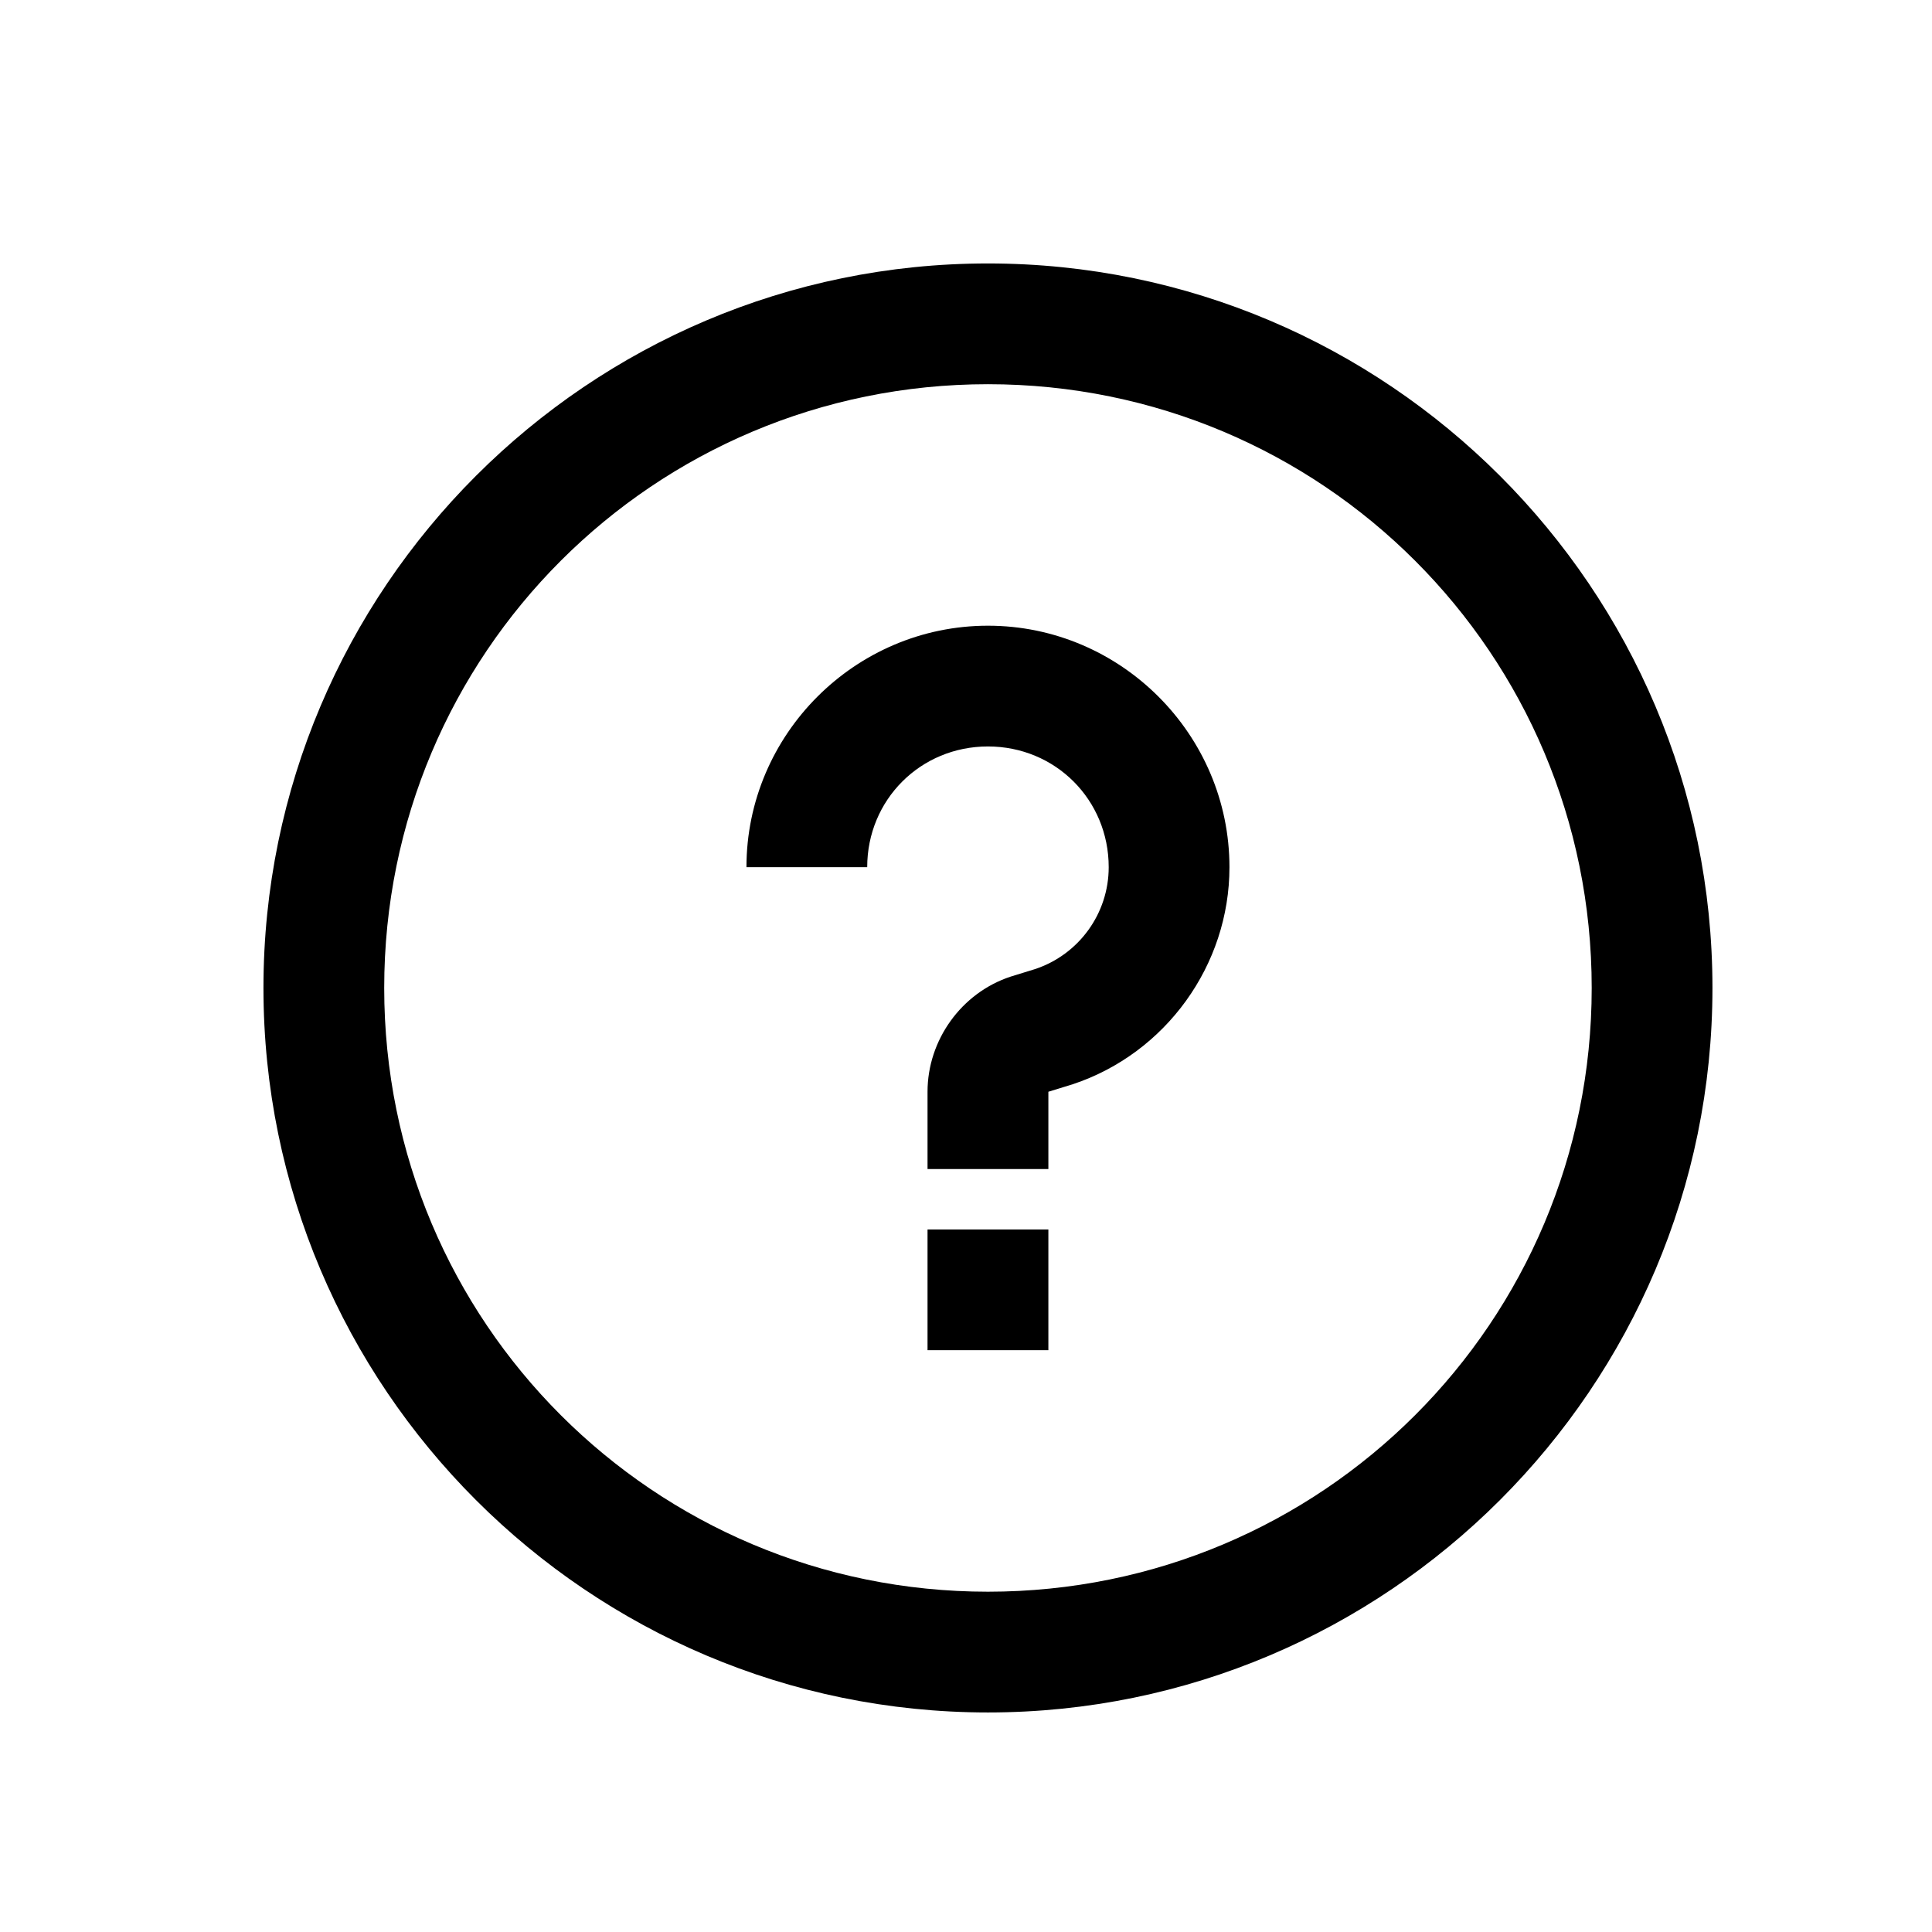 <svg xmlns="http://www.w3.org/2000/svg" width="22" height="22" viewBox="0 0 22 22">
  <path d="M11.25,3 C6.701,3 3,6.701 3,11.25 C3,15.799 6.701,19.5 11.25,19.5 C15.799,19.5 19.5,15.799 19.5,11.25 C19.5,6.701 15.799,3 11.25,3 Z M11.25,4.375 C15.055,4.375 18.125,7.445 18.125,11.25 C18.125,15.055 15.055,18.125 11.25,18.125 C7.445,18.125 4.375,15.055 4.375,11.25 C4.375,7.445 7.445,4.375 11.25,4.375 Z M11.25,7.125 C9.738,7.125 8.5,8.363 8.5,9.875 L9.875,9.875 C9.875,9.107 10.482,8.5 11.25,8.5 C12.018,8.5 12.625,9.107 12.625,9.875 C12.625,10.401 12.287,10.869 11.787,11.035 L11.508,11.121 C10.947,11.306 10.562,11.844 10.562,12.432 L10.562,13.312 L11.938,13.312 L11.938,12.432 L12.217,12.346 C13.275,11.994 14,10.99 14,9.875 C14,8.363 12.762,7.125 11.25,7.125 Z M10.562,14 L10.562,15.375 L11.938,15.375 L11.938,14 L10.562,14 Z"/>
</svg>
